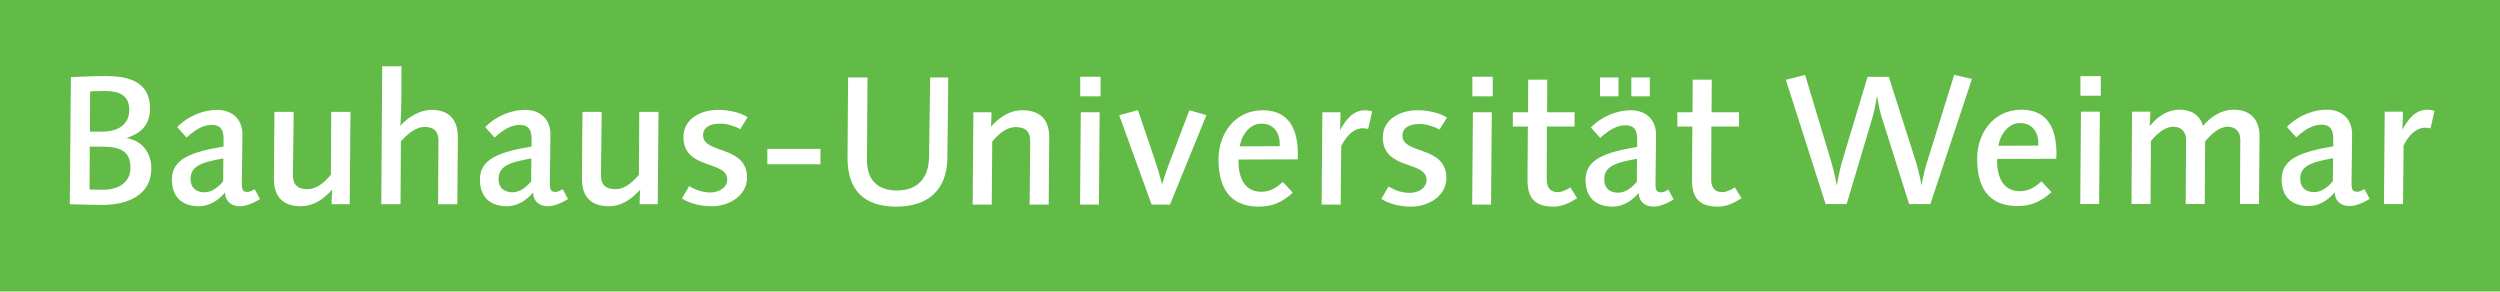 <?xml version="1.0" encoding="UTF-8" standalone="no"?>
<svg width="343px" height="40px" viewBox="0 0 343 40" version="1.1" xmlns="http://www.w3.org/2000/svg" xmlns:xlink="http://www.w3.org/1999/xlink">
    <!-- Generator: Sketch 40.3 (33839) - http://www.bohemiancoding.com/sketch -->
    <title>Page 1</title>
    <desc>Created with Sketch.</desc>
    <defs>
        <polygon id="path-1" points="0 40 343 40 343 0 0 0"></polygon>
    </defs>
    <g id="Page-1" stroke="none" stroke-width="1" fill="none" fill-rule="evenodd">
        <g id="Home">
            <g id="Page-1">
                <polygon id="Fill-1" fill="#62BB46" points="0 40 343 40 343 0 0 0"></polygon>
                <g id="Group-52">
                    <path d="M270.553,10.827 L268.116,10.275 L264.422,22.136 C263.793,24.12 263.642,25.506 263.642,25.506 C263.642,25.506 263.392,23.846 262.789,21.962 L259.145,10.55 L256.229,10.55 L252.761,22.06 C252.359,23.394 252.005,25.479 252.005,25.479 C252.005,25.479 251.779,23.946 251.201,22.037 L247.657,10.275 L245.018,10.953 L250.473,27.994 L253.363,27.994 L256.907,16.105 C257.258,14.897 257.534,13.114 257.534,13.114 C257.534,13.114 257.786,14.897 258.138,15.98 L261.932,27.994 L264.848,27.994 L270.553,10.827 L270.553,10.827 Z" id="Fill-2" fill="#FFFFFF"></path>
                    <path d="M279.657,19.975 L274.179,20 C274.405,18.516 275.511,16.883 277.143,16.883 C278.978,16.883 279.758,18.343 279.657,19.975 M282.144,21.056 C282.144,17.663 280.938,15.05 277.345,15.05 C273.448,15.05 271.262,18.343 271.262,21.762 C271.262,26.588 273.575,28.27 276.817,28.27 C278.728,28.27 280.009,27.644 281.466,26.361 L280.083,24.878 C279.178,25.733 278.274,26.233 277.142,26.233 C274.553,26.233 273.951,23.846 274.001,21.81 L282.119,21.784 C282.12,21.559 282.144,21.283 282.144,21.056" id="Fill-4" fill="#FFFFFF"></path>
                    <path d="M288.099,15.324 L285.509,15.324 L285.409,27.993 L287.998,27.993 L288.099,15.324 Z M285.434,13.139 L288.224,13.139 L288.224,10.449 L285.434,10.449 L285.434,13.139 Z" id="Fill-6" fill="#FFFFFF"></path>
                    <path d="M310.009,18.769 C310.034,16.809 309.128,15.048 306.414,15.048 C304.806,15.048 303.247,16.053 302.242,17.285 C301.865,15.778 300.585,15.048 299.051,15.048 C296.563,15.048 295.08,17.185 294.929,17.334 C294.929,17.26 295.03,15.927 295.03,15.323 L292.516,15.323 L292.441,27.992 L295.054,27.992 L295.104,19.345 C295.884,18.414 296.99,17.385 298.169,17.385 C299.201,17.385 299.929,18.013 299.929,19.168 L299.878,27.992 L302.494,27.992 L302.544,19.396 C303.324,18.466 304.455,17.385 305.636,17.385 C306.666,17.385 307.37,18.013 307.37,19.168 L307.319,27.992 L309.934,27.992 L310.009,18.769 Z" id="Fill-8" fill="#FFFFFF"></path>
                    <path d="M320.093,21.709 L320.068,24.852 C319.365,25.731 318.435,26.36 317.504,26.36 C316.323,26.36 315.595,25.705 315.595,24.548 C315.597,22.842 316.903,22.262 320.093,21.709 M325.12,27.289 L324.393,25.934 C323.966,26.184 323.713,26.31 323.411,26.31 C322.734,26.31 322.608,25.983 322.633,24.878 L322.71,18.468 C322.735,16.255 321.226,15.049 319.239,15.049 C317.657,15.049 315.521,15.652 313.761,17.411 L315.043,18.843 C316.628,17.387 317.708,17.11 318.514,17.11 C319.518,17.11 320.122,17.589 320.122,18.944 L320.122,20.076 C315.849,20.805 313.034,21.709 313.034,24.6 C313.034,26.962 314.39,28.269 316.752,28.269 C318.162,28.269 319.393,27.49 320.323,26.385 C320.372,27.668 321.251,28.269 322.359,28.269 C323.084,28.269 323.99,27.967 325.12,27.289" id="Fill-10" fill="#FFFFFF"></path>
                    <path d="M334.017,15.199 C333.715,15.101 333.388,15.049 333.038,15.049 C331.353,15.049 330.373,16.407 329.595,17.79 C329.672,16.835 329.672,15.325 329.672,15.325 L327.182,15.325 L327.081,27.994 L329.697,27.994 L329.773,19.952 C330.626,18.267 331.706,17.514 332.713,17.514 C332.963,17.514 333.241,17.565 333.468,17.614 L334.017,15.199 Z" id="Fill-12" fill="#FFFFFF"></path>
                    <path d="M130.106,10.628 L127.618,10.628 L127.467,21.561 C127.416,24.375 125.959,26.136 123.068,26.136 C120.354,26.136 118.922,24.629 118.947,21.913 L119.022,10.628 L116.359,10.628 L116.282,21.611 C116.257,26.109 118.546,28.346 122.968,28.346 C127.291,28.346 129.93,26.109 129.98,21.661 L130.106,10.628 Z" id="Fill-14" fill="#FFFFFF"></path>
                    <path d="M143.955,18.923 C143.98,16.787 143.05,15.127 140.261,15.127 C138.502,15.127 137.144,16.083 135.963,17.364 C135.988,17.087 136.013,16.257 136.039,15.402 L133.55,15.402 L133.45,28.07 L136.064,28.07 L136.139,19.423 C137.095,18.243 138.2,17.438 139.332,17.438 C140.664,17.438 141.367,17.99 141.342,19.449 L141.267,28.07 L143.881,28.07 L143.955,18.923 Z" id="Fill-16" fill="#FFFFFF"></path>
                    <path d="M150.872,15.404 L148.283,15.404 L148.182,28.072 L150.771,28.072 L150.872,15.404 Z M148.208,13.217 L150.998,13.217 L150.998,10.529 L148.208,10.529 L148.208,13.217 Z" id="Fill-18" fill="#FFFFFF"></path>
                    <path d="M165.519,15.807 L163.182,15.128 L160.593,21.94 C159.788,24.05 159.436,25.308 159.436,25.308 C159.436,25.308 159.059,23.723 158.356,21.664 L156.119,15.103 L153.555,15.808 L158.004,28.074 L160.517,28.074 L165.519,15.807 Z" id="Fill-20" fill="#FFFFFF"></path>
                    <path d="M175.573,20.053 L170.095,20.079 C170.321,18.594 171.427,16.962 173.06,16.962 C174.894,16.962 175.674,18.42 175.573,20.053 M178.063,21.134 C178.063,17.741 176.854,15.128 173.262,15.128 C169.365,15.128 167.179,18.42 167.179,21.837 C167.179,26.666 169.491,28.348 172.734,28.348 C174.645,28.348 175.925,27.722 177.382,26.439 L176.001,24.956 C175.095,25.811 174.191,26.311 173.06,26.311 C170.471,26.311 169.868,23.924 169.919,21.888 L178.035,21.862 C178.035,21.637 178.063,21.361 178.063,21.134" id="Fill-22" fill="#FFFFFF"></path>
                    <path d="M188.261,15.278 C187.962,15.179 187.632,15.128 187.282,15.128 C185.599,15.128 184.617,16.486 183.839,17.868 C183.916,16.914 183.916,15.405 183.916,15.405 L181.427,15.405 L181.327,28.073 L183.939,28.073 L184.016,20.031 C184.871,18.346 185.951,17.593 186.956,17.593 C187.206,17.593 187.484,17.643 187.71,17.693 L188.261,15.278 Z" id="Fill-24" fill="#FFFFFF"></path>
                    <path d="M198.519,16.132 C197.488,15.454 195.855,15.127 194.448,15.127 C192.085,15.127 189.722,16.383 189.722,18.847 C189.722,23.396 195.726,22.014 195.726,24.678 C195.726,25.884 194.446,26.464 193.44,26.464 C192.335,26.464 191.38,26.111 190.501,25.585 L189.521,27.294 C190.727,28.048 192.183,28.347 193.667,28.347 C195.904,28.347 198.444,26.94 198.444,24.428 C198.444,19.953 192.412,21.211 192.412,18.622 C192.412,17.366 193.618,17.013 194.775,17.013 C195.679,17.013 196.784,17.366 197.513,17.768 L198.519,16.132 Z" id="Fill-26" fill="#FFFFFF"></path>
                    <path d="M204.674,15.404 L202.085,15.404 L201.984,28.072 L204.573,28.072 L204.674,15.404 Z M202.011,13.217 L204.801,13.217 L204.801,10.529 L202.011,10.529 L202.011,13.217 Z" id="Fill-28" fill="#FFFFFF"></path>
                    <path d="M216.38,27.193 L215.45,25.709 C214.998,26.011 214.344,26.363 213.743,26.363 C212.937,26.363 212.208,25.985 212.208,24.654 L212.233,17.365 L216.03,17.365 L216.03,15.404 L212.261,15.404 L212.286,10.93 L209.673,10.93 L209.647,15.404 L207.562,15.404 L207.562,17.365 L209.623,17.365 L209.574,24.603 C209.547,27.344 210.728,28.349 213.191,28.349 C214.32,28.347 215.401,27.819 216.38,27.193" id="Fill-30" fill="#FFFFFF"></path>
                    <path d="M224.598,21.787 L224.572,24.93 C223.869,25.809 222.938,26.438 222.01,26.438 C220.83,26.438 220.099,25.783 220.099,24.629 C220.098,22.92 221.405,22.34 224.598,21.787 L224.598,21.787 Z M229.625,27.367 L228.896,26.012 C228.468,26.262 228.215,26.388 227.916,26.388 C227.236,26.388 227.11,26.061 227.135,24.956 L227.212,18.545 C227.237,16.334 225.728,15.127 223.744,15.127 C222.16,15.127 220.024,15.729 218.266,17.489 L219.548,18.923 C221.13,17.465 222.21,17.189 223.016,17.189 C224.021,17.189 224.624,17.665 224.624,19.022 L224.624,20.154 C220.352,20.883 217.537,21.787 217.537,24.678 C217.537,27.04 218.892,28.347 221.255,28.347 C222.664,28.347 223.895,27.568 224.826,26.463 C224.875,27.746 225.756,28.347 226.861,28.347 C227.589,28.347 228.492,28.047 229.625,27.367 L229.625,27.367 Z M219.518,13.217 L222.058,13.217 L222.058,10.628 L219.518,10.628 L219.518,13.217 Z M223.816,13.217 L226.356,13.217 L226.356,10.628 L223.816,10.628 L223.816,13.217 Z" id="Fill-32" fill="#FFFFFF"></path>
                    <path d="M238.947,27.193 L238.019,25.709 C237.565,26.011 236.911,26.363 236.31,26.363 C235.505,26.363 234.775,25.985 234.775,24.654 L234.802,17.365 L238.596,17.365 L238.596,15.404 L234.827,15.404 L234.852,10.93 L232.239,10.93 L232.213,15.404 L230.129,15.404 L230.129,17.365 L232.19,17.365 L232.141,24.603 C232.114,27.344 233.297,28.349 235.757,28.349 C236.887,28.347 237.966,27.819 238.947,27.193" id="Fill-34" fill="#FFFFFF"></path>
                    <path d="M17.894,23.067 C17.894,25.002 16.286,26.033 14.148,26.033 C13.444,26.033 12.289,26.007 12.289,26.007 L12.314,20.125 L14.048,20.125 C16.989,20.126 17.894,21.055 17.894,23.067 M17.743,15.074 C17.743,16.833 16.512,18.064 13.974,18.064 L12.34,18.064 L12.365,12.536 C12.365,12.536 13.12,12.486 14.175,12.486 C15.33,12.486 17.743,12.486 17.743,15.074 M20.76,23.117 C20.76,20.955 19.502,19.297 17.366,18.945 C18.296,18.568 20.584,17.916 20.584,14.874 C20.584,10.803 16.915,10.427 14.326,10.427 C13.32,10.427 9.726,10.576 9.726,10.576 L9.575,28.02 C9.575,28.02 12.867,28.119 14.024,28.119 C17.593,28.119 20.76,26.711 20.76,23.117" id="Fill-36" fill="#FFFFFF"></path>
                    <path d="M30.643,21.734 L30.618,24.876 C29.912,25.755 28.983,26.384 28.054,26.384 C26.873,26.384 26.143,25.73 26.143,24.574 C26.144,22.867 27.452,22.288 30.643,21.734 M35.67,27.315 L34.941,25.958 C34.513,26.209 34.263,26.335 33.961,26.335 C33.282,26.335 33.156,26.008 33.182,24.901 L33.258,18.491 C33.283,16.28 31.775,15.074 29.789,15.074 C28.206,15.074 26.07,15.676 24.311,17.436 L25.593,18.87 C27.176,17.412 28.258,17.135 29.061,17.135 C30.067,17.135 30.671,17.614 30.671,18.97 L30.671,20.101 C26.398,20.83 23.582,21.734 23.582,24.625 C23.582,26.989 24.94,28.295 27.302,28.295 C28.709,28.295 29.941,27.515 30.871,26.41 C30.921,27.693 31.801,28.295 32.906,28.295 C33.634,28.295 34.538,27.993 35.67,27.315" id="Fill-38" fill="#FFFFFF"></path>
                    <path d="M48.085,15.35 L45.446,15.35 L45.395,23.971 C44.44,25.151 43.333,25.956 42.203,25.956 C40.87,25.956 40.167,25.403 40.192,23.944 L40.293,15.349 L37.653,15.349 L37.577,24.472 C37.551,26.609 38.482,28.293 41.271,28.293 C43.03,28.293 44.388,27.314 45.569,26.031 C45.544,26.308 45.519,27.162 45.494,28.017 L47.982,28.017 L48.085,15.35 Z" id="Fill-40" fill="#FFFFFF"></path>
                    <path d="M62.82,18.945 C62.845,16.508 61.713,15.075 59.2,15.075 C57.617,15.075 55.932,16.105 54.929,17.261 C55.129,14.547 55.054,11.807 55.08,9.092 L52.439,9.092 L52.313,28.019 L54.953,28.019 L55.003,19.399 C55.808,18.492 56.988,17.414 58.271,17.414 C59.502,17.414 60.156,18.016 60.156,19.273 L60.105,28.021 L62.745,28.021 L62.82,18.945 Z" id="Fill-42" fill="#FFFFFF"></path>
                    <path d="M72.903,21.734 L72.878,24.876 C72.172,25.755 71.244,26.384 70.314,26.384 C69.133,26.384 68.403,25.73 68.403,24.574 C68.404,22.867 69.712,22.288 72.903,21.734 M77.93,27.315 L77.201,25.958 C76.773,26.209 76.523,26.335 76.221,26.335 C75.543,26.335 75.415,26.008 75.443,24.901 L75.52,18.491 C75.545,16.28 74.036,15.074 72.049,15.074 C70.466,15.074 68.33,15.676 66.571,17.436 L67.853,18.87 C69.438,17.412 70.518,17.135 71.321,17.135 C72.328,17.135 72.929,17.614 72.929,18.97 L72.929,20.101 C68.658,20.83 65.843,21.734 65.843,24.625 C65.843,26.989 67.2,28.295 69.562,28.295 C70.969,28.295 72.203,27.515 73.131,26.41 C73.182,27.693 74.061,28.295 75.166,28.295 C75.894,28.295 76.798,27.993 77.93,27.315" id="Fill-44" fill="#FFFFFF"></path>
                    <path d="M90.347,15.35 L87.707,15.35 L87.655,23.971 C86.702,25.151 85.594,25.956 84.465,25.956 C83.131,25.956 82.429,25.403 82.453,23.944 L82.554,15.349 L79.913,15.349 L79.839,24.472 C79.813,26.609 80.743,28.293 83.533,28.293 C85.291,28.293 86.65,27.314 87.831,26.031 C87.806,26.308 87.782,27.162 87.754,28.017 L90.244,28.017 L90.347,15.35 Z" id="Fill-46" fill="#FFFFFF"></path>
                    <path d="M102.567,16.079 C101.536,15.4 99.903,15.073 98.496,15.073 C96.133,15.073 93.77,16.331 93.77,18.794 C93.77,23.343 99.777,21.962 99.777,24.625 C99.777,25.831 98.494,26.41 97.491,26.41 C96.383,26.41 95.43,26.058 94.549,25.529 L93.569,27.238 C94.775,27.994 96.234,28.294 97.717,28.294 C99.954,28.294 102.492,26.887 102.492,24.373 C102.492,19.899 96.46,21.157 96.46,18.567 C96.46,17.311 97.666,16.959 98.822,16.959 C99.729,16.959 100.834,17.311 101.564,17.715 L102.567,16.079 Z" id="Fill-48" fill="#FFFFFF"></path>
                    <mask id="mask-2" fill="white">
                        <use xlink:href="#path-1"></use>
                    </mask>
                    <g id="Clip-51"></g>
                    <polygon id="Fill-50" fill="#FFFFFF" mask="url(#mask-2)" points="105.28 22.538 112.569 22.538 112.569 20.427 105.28 20.427"></polygon>
                </g>
            </g>
        </g>
    </g>
</svg>
